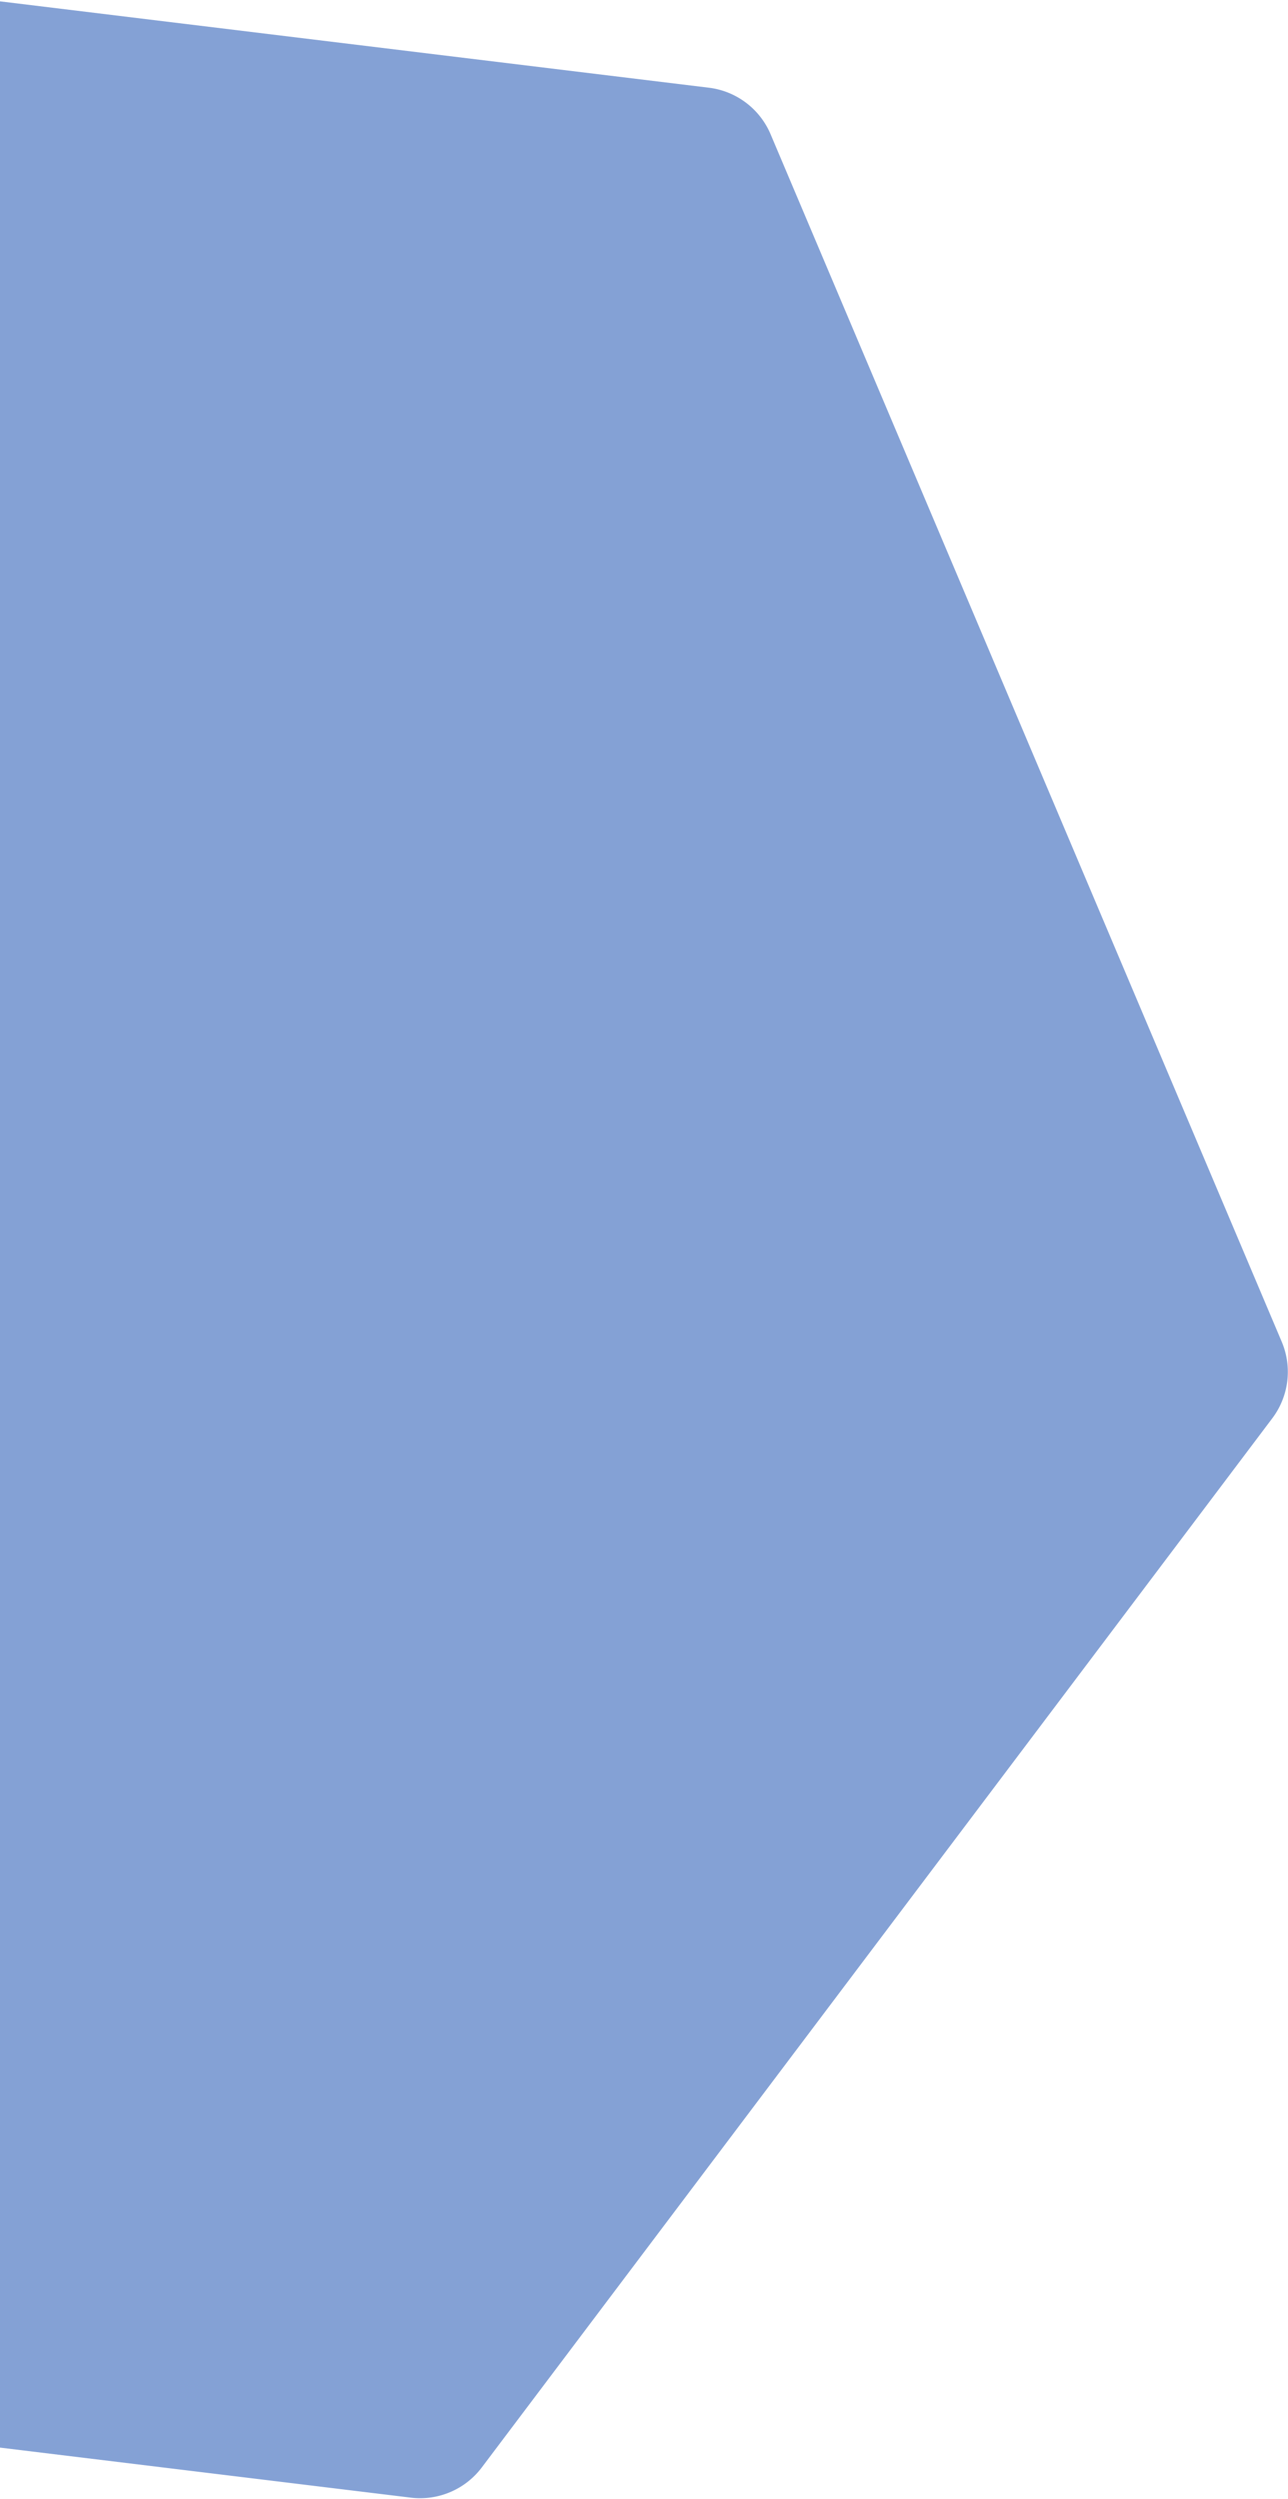 <svg xmlns="http://www.w3.org/2000/svg" width="517" height="1003" viewBox="0 0 517 1003">
    <path fill="#84A1D5" fill-rule="nonzero" d="M309.315 53.886l205.162 484.618a31 31 0 0 1-3.79 30.741L193.386 990.321a31 31 0 0 1-28.507 12.116l-522.394-63.636a31 31 0 0 1-24.799-18.687l-205.162-484.618a31 31 0 0 1 3.79-30.741l317.302-421.076a31 31 0 0 1 28.507-12.116l522.394 63.636a31 31 0 0 1 24.799 18.687z"/>
</svg>

